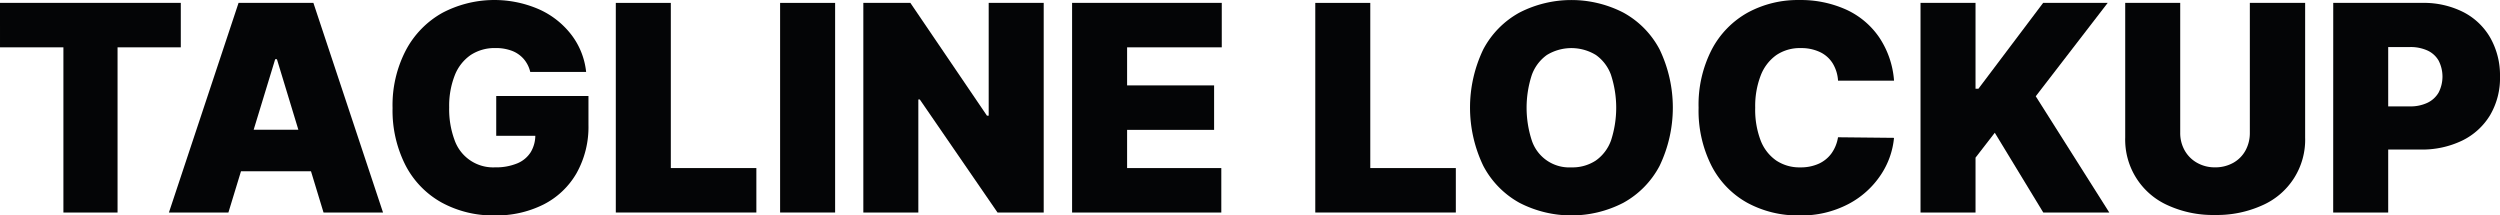 <svg xmlns="http://www.w3.org/2000/svg" width="379.468" height="32.695" viewBox="0 0 379.468 32.695">
  <g id="그룹_1016" data-name="그룹 1016" transform="translate(-515.009 -185.725)">
    <path id="패스_1995" data-name="패스 1995" d="M515.009,186.165h27.443v6.745h-9.6v25.071h-8.219V192.91h-9.623Z" fill="#040506"/>
    <path id="패스_1996" data-name="패스 1996" d="M540.649,217.981l10.57-31.816h11.36l10.568,31.816h-9.031l-7.074-23.269h-.264l-7.1,23.269Zm24.918-12.568v6.306H548.1v-6.306Z" fill="#040506"/>
    <path id="패스_1997" data-name="패스 1997" d="M594.494,194.668a4.51,4.51,0,0,0-1.779-1.23,6.8,6.8,0,0,0-2.494-.418,6.606,6.606,0,0,0-3.769,1.055,6.693,6.693,0,0,0-2.417,3.087,12.655,12.655,0,0,0-.846,4.867,13.406,13.406,0,0,0,.8,4.911,6.2,6.2,0,0,0,6.163,4.185,8.387,8.387,0,0,0,3.363-.6,4.372,4.372,0,0,0,2.065-1.725,4.977,4.977,0,0,0,.682-2.636l1.494.175H590.33v-6.042h14v4.373a14.336,14.336,0,0,1-1.812,7.349,12.07,12.07,0,0,1-5.033,4.757,15.942,15.942,0,0,1-7.371,1.648A16.258,16.258,0,0,1,582,216.443a13.631,13.631,0,0,1-5.46-5.669,18.313,18.313,0,0,1-1.945-8.657,17.994,17.994,0,0,1,2.044-8.811,13.97,13.97,0,0,1,5.547-5.647,16.957,16.957,0,0,1,14.6-.538A12.721,12.721,0,0,1,601.734,191a11.191,11.191,0,0,1,2.242,5.647h-8.482A4.586,4.586,0,0,0,594.494,194.668Z" fill="#040506"/>
    <path id="패스_1998" data-name="패스 1998" d="M608.48,186.165h8.35v25.07h12.985v6.746H608.48Z" fill="#040506"/>
    <path id="패스_1999" data-name="패스 1999" d="M641.769,217.981h-8.35V186.165h8.35Z" fill="#040506"/>
    <path id="패스_2000" data-name="패스 2000" d="M673.431,217.981h-7.01l-11.8-17.161h-.22v17.161h-8.349V186.165h7.141l11.623,17.116h.264V186.165h8.35Z" fill="#040506"/>
    <path id="패스_2001" data-name="패스 2001" d="M677.738,186.165h22.72v6.745h-14.37v5.779h13.206v6.746H686.088v5.8h14.3v6.746H677.738Z" fill="#040506"/>
    <path id="패스_2002" data-name="패스 2002" d="M714.652,186.165H723v25.07h12.985v6.746H714.652Z" fill="#040506"/>
    <path id="패스_2003" data-name="패스 2003" d="M766.913,210.9a13.636,13.636,0,0,1-5.515,5.614,17.167,17.167,0,0,1-15.743,0,13.641,13.641,0,0,1-5.505-5.625,20.413,20.413,0,0,1,0-17.666,13.6,13.6,0,0,1,5.505-5.593,17.255,17.255,0,0,1,15.743,0,13.583,13.583,0,0,1,5.515,5.593,20.429,20.429,0,0,1,0,17.677Zm-7.36-13.766a6.348,6.348,0,0,0-2.308-3.065,7.144,7.144,0,0,0-7.437,0,6.366,6.366,0,0,0-2.3,3.065,16.039,16.039,0,0,0,0,9.888,5.982,5.982,0,0,0,6.009,4.108,6.439,6.439,0,0,0,3.724-1.043,6.353,6.353,0,0,0,2.308-3.065,16.058,16.058,0,0,0,0-9.888Z" fill="#040506"/>
    <path id="패스_2004" data-name="패스 2004" d="M793.193,195.349a4.55,4.55,0,0,0-1.944-1.724,6.6,6.6,0,0,0-2.9-.6,6.352,6.352,0,0,0-3.737,1.077,6.773,6.773,0,0,0-2.361,3.109,12.923,12.923,0,0,0-.824,4.867,13.072,13.072,0,0,0,.824,4.966,6.584,6.584,0,0,0,2.361,3.043,6.342,6.342,0,0,0,3.649,1.043,6.6,6.6,0,0,0,2.823-.56,4.887,4.887,0,0,0,1.934-1.582,5.761,5.761,0,0,0,.977-2.428l8.5.088a12.138,12.138,0,0,1-1.978,5.581,13.3,13.3,0,0,1-4.911,4.449,15.329,15.329,0,0,1-7.5,1.747,16.042,16.042,0,0,1-7.866-1.911A13.421,13.421,0,0,1,774.8,210.9a18.564,18.564,0,0,1-1.967-8.822,18.266,18.266,0,0,1,2.011-8.855,13.682,13.682,0,0,1,5.46-5.593,15.9,15.9,0,0,1,7.8-1.9,16.758,16.758,0,0,1,7.1,1.44,12.2,12.2,0,0,1,5.031,4.207,13.573,13.573,0,0,1,2.264,6.592h-8.5A5.694,5.694,0,0,0,793.193,195.349Z" fill="#040506"/>
    <path id="패스_2005" data-name="패스 2005" d="M806.52,186.165h8.349v13.029h.44l9.821-13.029h9.8L824.01,200.337l11.162,17.644h-10.02l-7.36-12.107-2.923,3.779v8.328H806.52Z" fill="#040506"/>
    <path id="패스_2006" data-name="패스 2006" d="M864.9,186.165V206.6a10.856,10.856,0,0,1-6.514,10.294,16.677,16.677,0,0,1-7.174,1.461,16.462,16.462,0,0,1-7.142-1.461,10.9,10.9,0,0,1-6.481-10.294V186.165h8.349v19.709a5.348,5.348,0,0,0,.681,2.692,4.9,4.9,0,0,0,1.891,1.878,5.4,5.4,0,0,0,2.7.681,5.538,5.538,0,0,0,2.768-.681,4.752,4.752,0,0,0,1.868-1.878,5.494,5.494,0,0,0,.66-2.692V186.165Z" fill="#040506"/>
    <path id="패스_2007" data-name="패스 2007" d="M869.164,186.165H882.7a13.255,13.255,0,0,1,6.186,1.384,9.923,9.923,0,0,1,4.131,3.933,11.6,11.6,0,0,1,1.461,5.867,11.12,11.12,0,0,1-1.505,5.856,10.1,10.1,0,0,1-4.231,3.856,13.978,13.978,0,0,1-6.328,1.362h-8.2v-6.548h6.57a6.036,6.036,0,0,0,2.68-.549,3.879,3.879,0,0,0,1.7-1.56,5.31,5.31,0,0,0,0-4.834,3.752,3.752,0,0,0-1.692-1.538,6.223,6.223,0,0,0-2.691-.528h-3.274v25.115h-8.35Z" fill="#040506"/>
  </g>
</svg>
